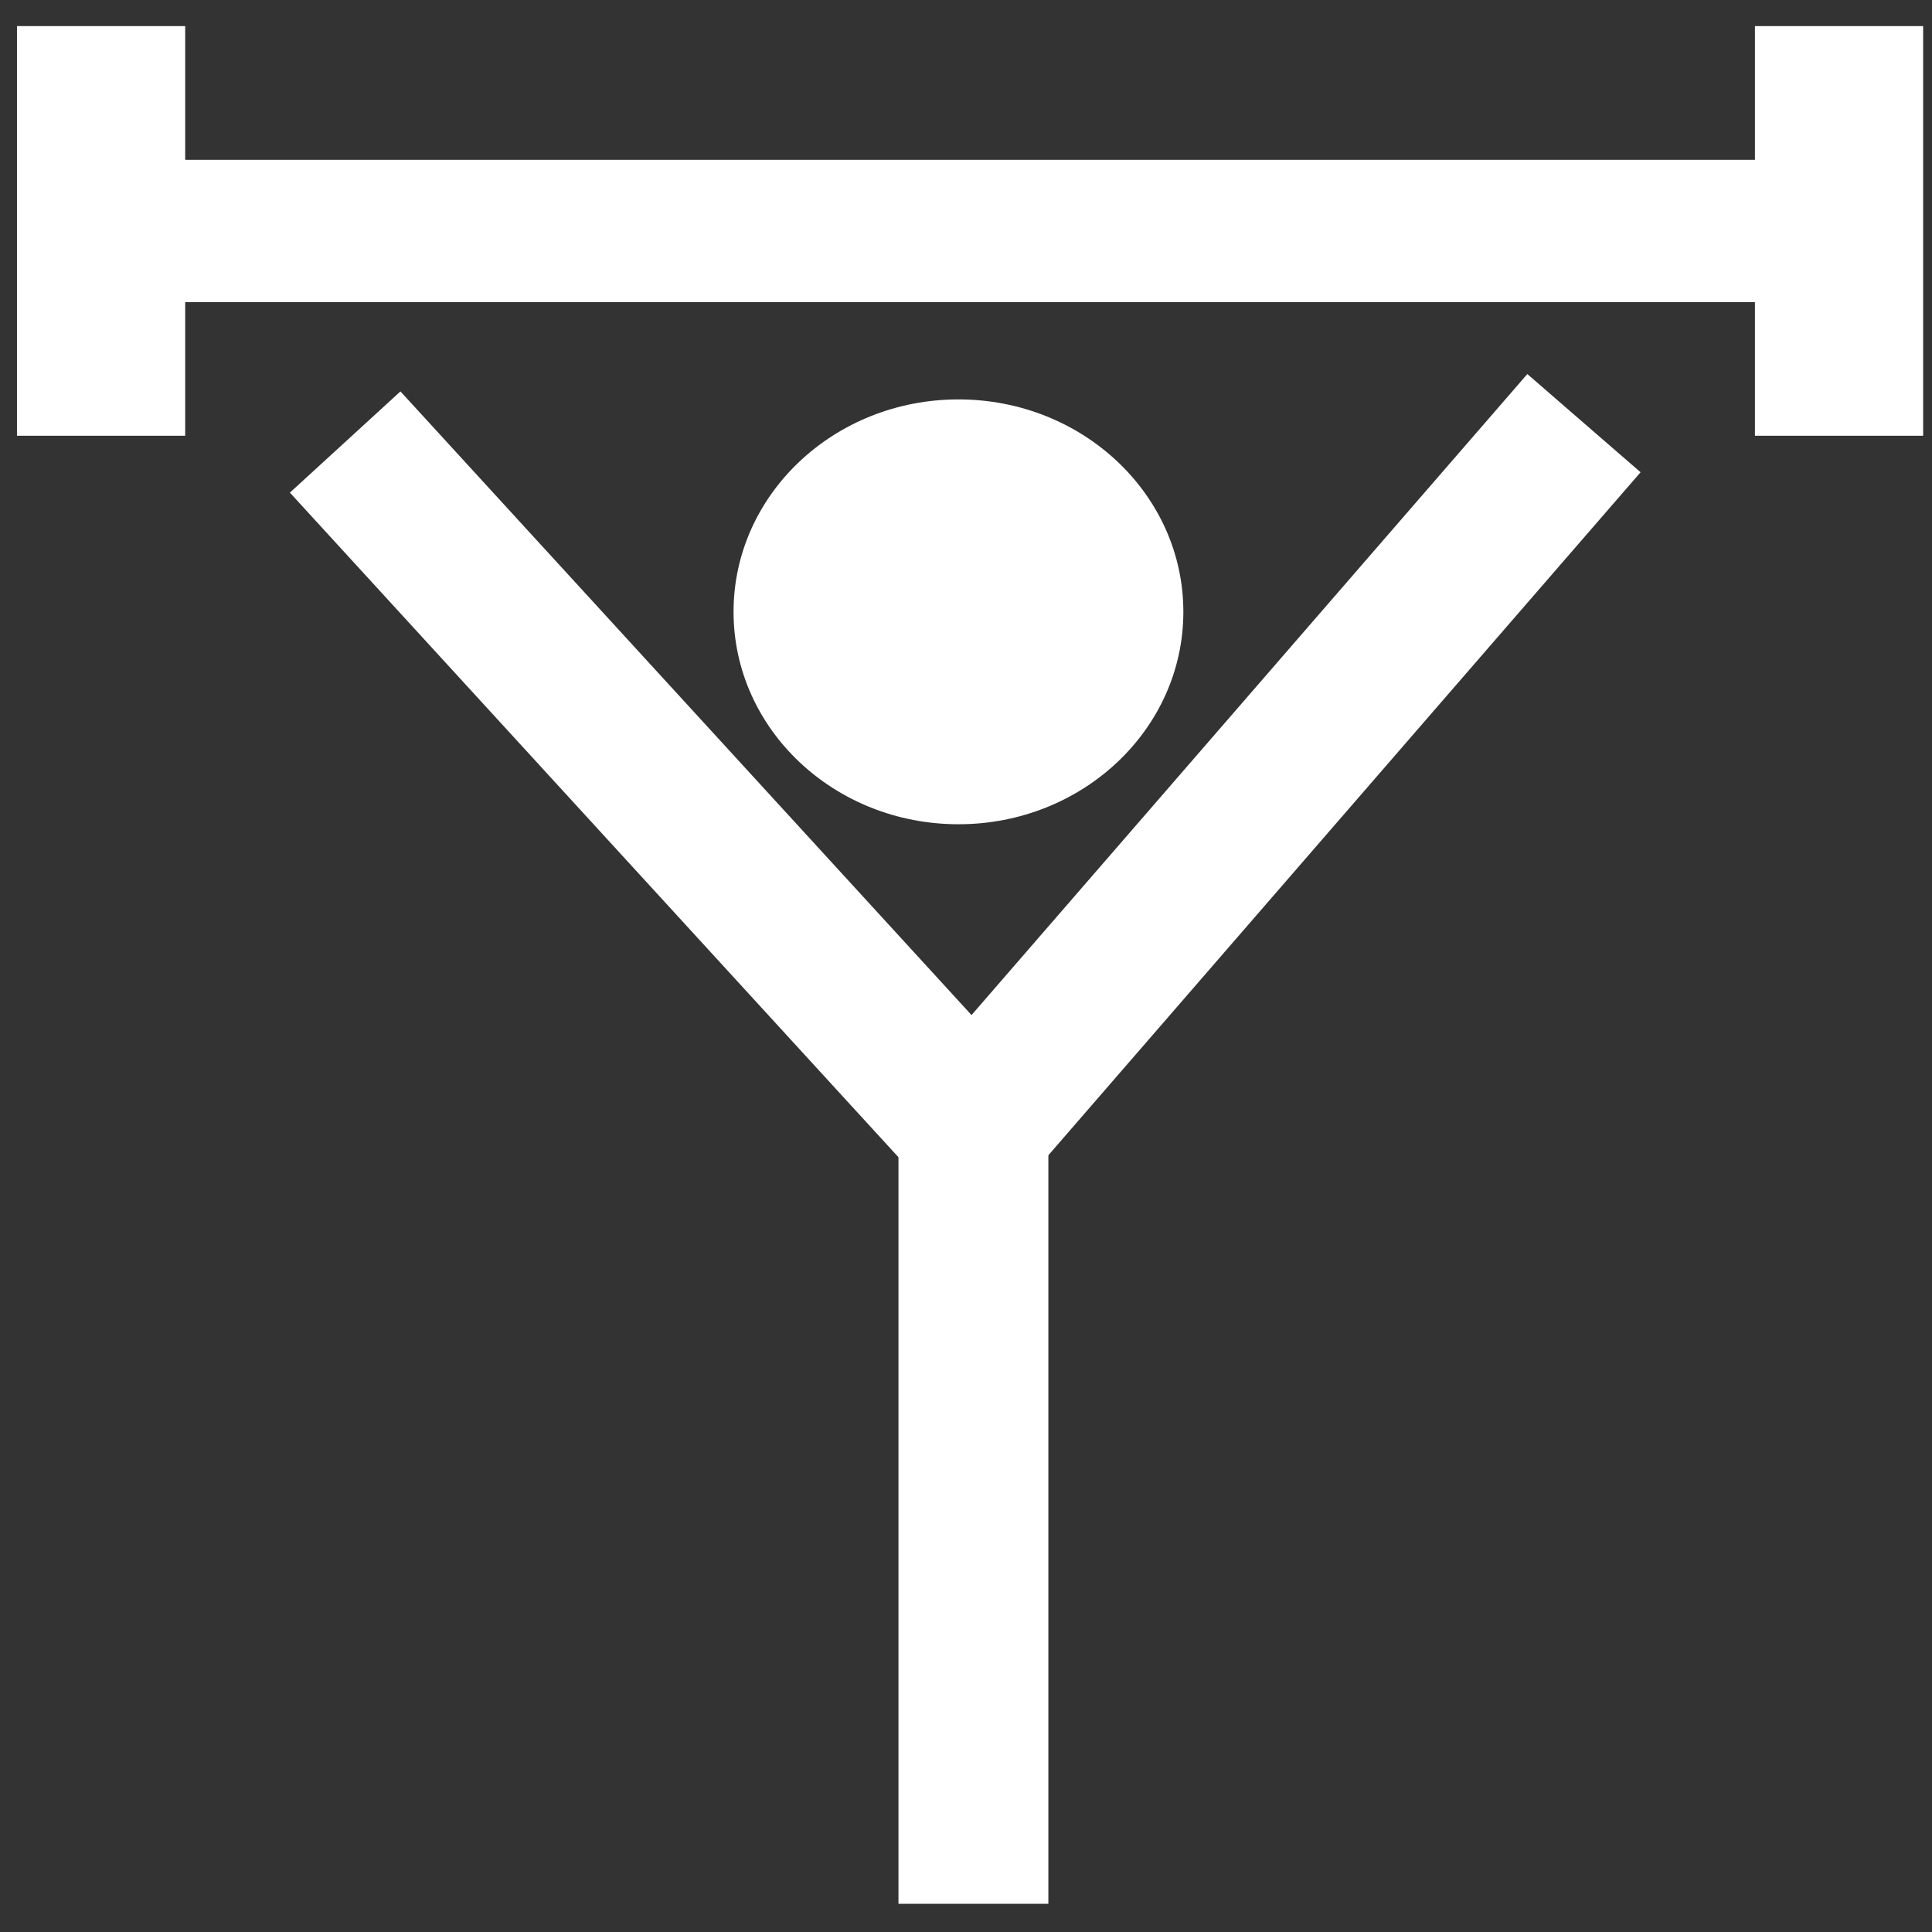 <?xml version="1.0" encoding="UTF-8" standalone="no"?>
<!-- Created with Inkscape (http://www.inkscape.org/) -->

<svg
   xmlns:dc="http://purl.org/dc/elements/1.1/"
   xmlns:cc="http://creativecommons.org/ns#"
   xmlns:rdf="http://www.w3.org/1999/02/22-rdf-syntax-ns#"
   xmlns:svg="http://www.w3.org/2000/svg"
   xmlns="http://www.w3.org/2000/svg"
   xmlns:sodipodi="http://sodipodi.sourceforge.net/DTD/sodipodi-0.dtd"
   xmlns:inkscape="http://www.inkscape.org/namespaces/inkscape"
   width="80"
   height="80"
   viewBox="0 0 21.167 21.167"
   version="1.1"
   id="svg8"
   inkscape:version="0.92.1 15371"
   sodipodi:docname="exerciseType.svg">
  <rect x="0" y="0" width="21.167" height="21.167" fill="#333333" stroke="none"/>
  <defs
     id="defs2" />
  <sodipodi:namedview
     id="base"
     pagecolor="#ffffff"
     bordercolor="#666666"
     borderopacity="1.0"
     inkscape:pageopacity="0.0"
     inkscape:pageshadow="2"
     inkscape:zoom="3.959798"
     inkscape:cx="7.3252251"
     inkscape:cy="41.871774"
     inkscape:document-units="px"
     inkscape:current-layer="layer1"
     showgrid="false"
     units="px"
     inkscape:window-width="1366"
     inkscape:window-height="705"
     inkscape:window-x="0"
     inkscape:window-y="24"
     inkscape:window-maximized="1" />
  <g
     inkscape:label="Layer 1"
     inkscape:groupmode="layer"
     id="layer1"
     transform="translate(0,-275.833)">
    <g
       id="g4694"
       transform="matrix(1.159,0,0,1.159,-4.448,-41.344)"
       style="fill:#ffffff">
      <rect
         y="284.054"
         x="12.331"
         height="7.607"
         width="1.417"
         id="rect4659"
         style="opacity:1;fill:#ffffff;fill-opacity:1;fill-rule:evenodd;stroke:none;stroke-width:0.954;stroke-linecap:square;stroke-linejoin:miter;stroke-miterlimit:4;stroke-dasharray:none;stroke-dashoffset:10;stroke-opacity:1;paint-order:markers stroke fill" />
      <rect
         transform="rotate(40.927)"
         style="opacity:1;fill:#ffffff;fill-opacity:1;fill-rule:evenodd;stroke:none;stroke-width:1.042;stroke-linecap:square;stroke-linejoin:miter;stroke-miterlimit:4;stroke-dasharray:none;stroke-dashoffset:10;stroke-opacity:1;paint-order:markers stroke fill"
         id="rect4661"
         width="1.417"
         height="9.071"
         x="195.401"
         y="197.465" />
      <rect
         y="-218.779"
         x="181.691"
         height="9.071"
         width="1.417"
         id="rect4663"
         style="opacity:1;fill:#ffffff;fill-opacity:1;fill-rule:evenodd;stroke:none;stroke-width:1.042;stroke-linecap:square;stroke-linejoin:miter;stroke-miterlimit:4;stroke-dasharray:none;stroke-dashoffset:10;stroke-opacity:1;paint-order:markers stroke fill"
         transform="rotate(137.52)" />
      <ellipse
         ry="2.008"
         rx="2.126"
         cy="279.448"
         cx="12.898"
         id="path4669"
         style="opacity:1;fill:#ffffff;fill-opacity:1;fill-rule:evenodd;stroke:none;stroke-width:0.733;stroke-linecap:square;stroke-linejoin:miter;stroke-miterlimit:4;stroke-dasharray:none;stroke-dashoffset:10;stroke-opacity:1;paint-order:markers stroke fill" />
    </g>
    <rect
       style="opacity:1;fill:#ffffff;fill-opacity:1;fill-rule:evenodd;stroke:none;stroke-width:3.038;stroke-linecap:square;stroke-linejoin:miter;stroke-miterlimit:4;stroke-dasharray:none;stroke-dashoffset:10;stroke-opacity:1;paint-order:markers stroke fill"
       id="rect6085"
       width="17.434"
       height="1.559"
       x="1.935"
       y="277.584" />
    <rect
       y="276.119"
       x="0.186"
       height="4.488"
       width="1.843"
       id="rect6087"
       style="opacity:1;fill:#ffffff;fill-opacity:1;fill-rule:evenodd;stroke:none;stroke-width:1.676;stroke-linecap:square;stroke-linejoin:miter;stroke-miterlimit:4;stroke-dasharray:none;stroke-dashoffset:10;stroke-opacity:1;paint-order:markers stroke fill" />
    <rect
       style="opacity:1;fill:#ffffff;fill-opacity:1;fill-rule:evenodd;stroke:none;stroke-width:1.676;stroke-linecap:square;stroke-linejoin:miter;stroke-miterlimit:4;stroke-dasharray:none;stroke-dashoffset:10;stroke-opacity:1;paint-order:markers stroke fill"
       id="rect6089"
       width="1.843"
       height="4.488"
       x="19.227"
       y="276.119" />
  </g>
</svg>
